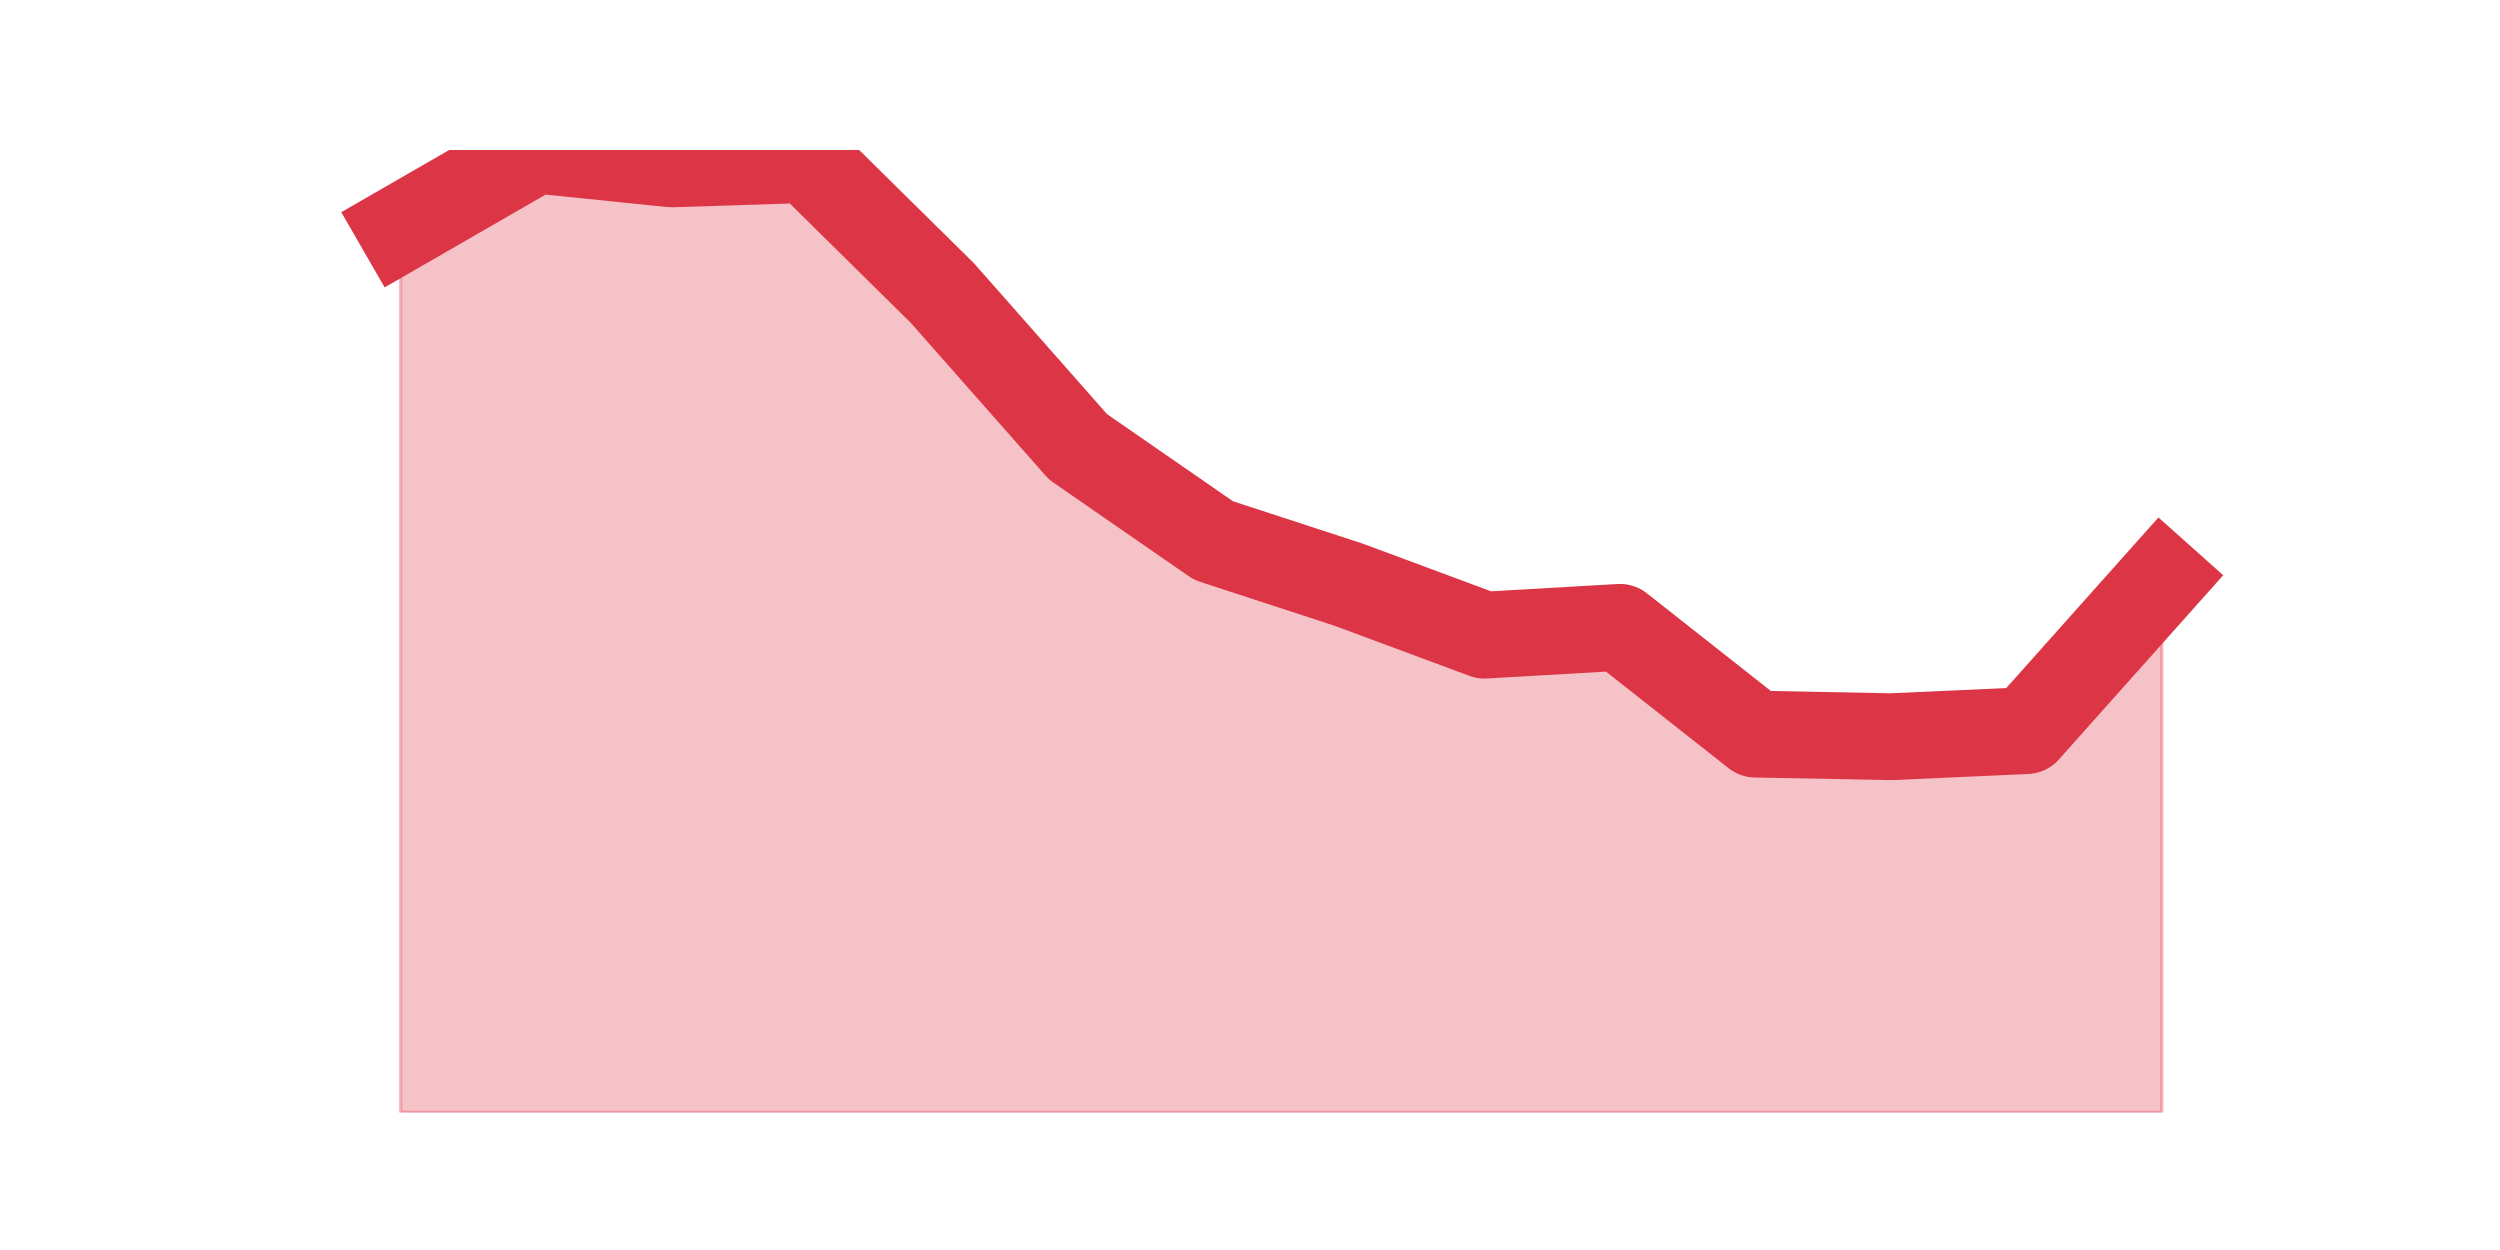 <?xml version="1.0" encoding="utf-8" standalone="no"?>
<!DOCTYPE svg PUBLIC "-//W3C//DTD SVG 1.1//EN"
  "http://www.w3.org/Graphics/SVG/1.1/DTD/svg11.dtd">
<svg height="360pt" version="1.1" viewBox="0 0 720 360" width="720pt" xmlns="http://www.w3.org/2000/svg" xmlns:xlink="http://www.w3.org/1999/xlink">
 <defs>
  <style type="text/css">*{stroke-linecap:butt;stroke-linejoin:round;}</style>
 </defs>
 <g id="figure_1">
  <g id="patch_1">
   <path d="M 0 360 
L 720 360 
L 720 0 
L 0 0 
z
" style="fill:none;"/>
  </g>
  <g id="axes_1">
   <g id="matplotlib.axis_1"/>
   <g id="matplotlib.axis_2"/>
   <g id="PolyCollection_1">
    <defs>
     <path d="M 115.364 -294.304 
L 115.364 -39.6 
L 154.385 -39.6 
L 193.406 -39.6 
L 232.427 -39.6 
L 271.448 -39.6 
L 310.469 -39.6 
L 349.49 -39.6 
L 388.51 -39.6 
L 427.531 -39.6 
L 466.552 -39.6 
L 505.573 -39.6 
L 544.594 -39.6 
L 583.615 -39.6 
L 622.636 -39.6 
L 622.636 -193.322 
L 622.636 -193.322 
L 583.615 -149.58 
L 544.594 -147.83 
L 505.573 -148.58 
L 466.552 -179.325 
L 427.531 -177.075 
L 388.51 -191.573 
L 349.49 -204.32 
L 310.469 -231.315 
L 271.448 -275.557 
L 232.427 -314.05 
L 193.406 -312.801 
L 154.385 -316.8 
L 115.364 -294.304 
z
" id="m2bec3a8415" style="stroke:#dc3545;stroke-opacity:0.3;"/>
    </defs>
    <g clip-path="url(#p39cf56ee42)">
     <use style="fill:#dc3545;fill-opacity:0.3;stroke:#dc3545;stroke-opacity:0.3;" x="0" xlink:href="#m2bec3a8415" y="360"/>
    </g>
   </g>
   <g id="line2d_1">
    <path clip-path="url(#p39cf56ee42)" d="M 115.364 65.696 
L 154.385 43.2 
L 193.406 47.199 
L 232.427 45.95 
L 271.448 84.443 
L 310.469 128.685 
L 349.49 155.68 
L 388.51 168.427 
L 427.531 182.925 
L 466.552 180.675 
L 505.573 211.42 
L 544.594 212.17 
L 583.615 210.42 
L 622.636 166.678 
" style="fill:none;stroke:#dc3545;stroke-linecap:square;stroke-width:25;"/>
   </g>
  </g>
 </g>
 <defs>
  <clipPath id="p39cf56ee42">
   <rect height="277.2" width="558" x="90" y="43.2"/>
  </clipPath>
 </defs>
</svg>
